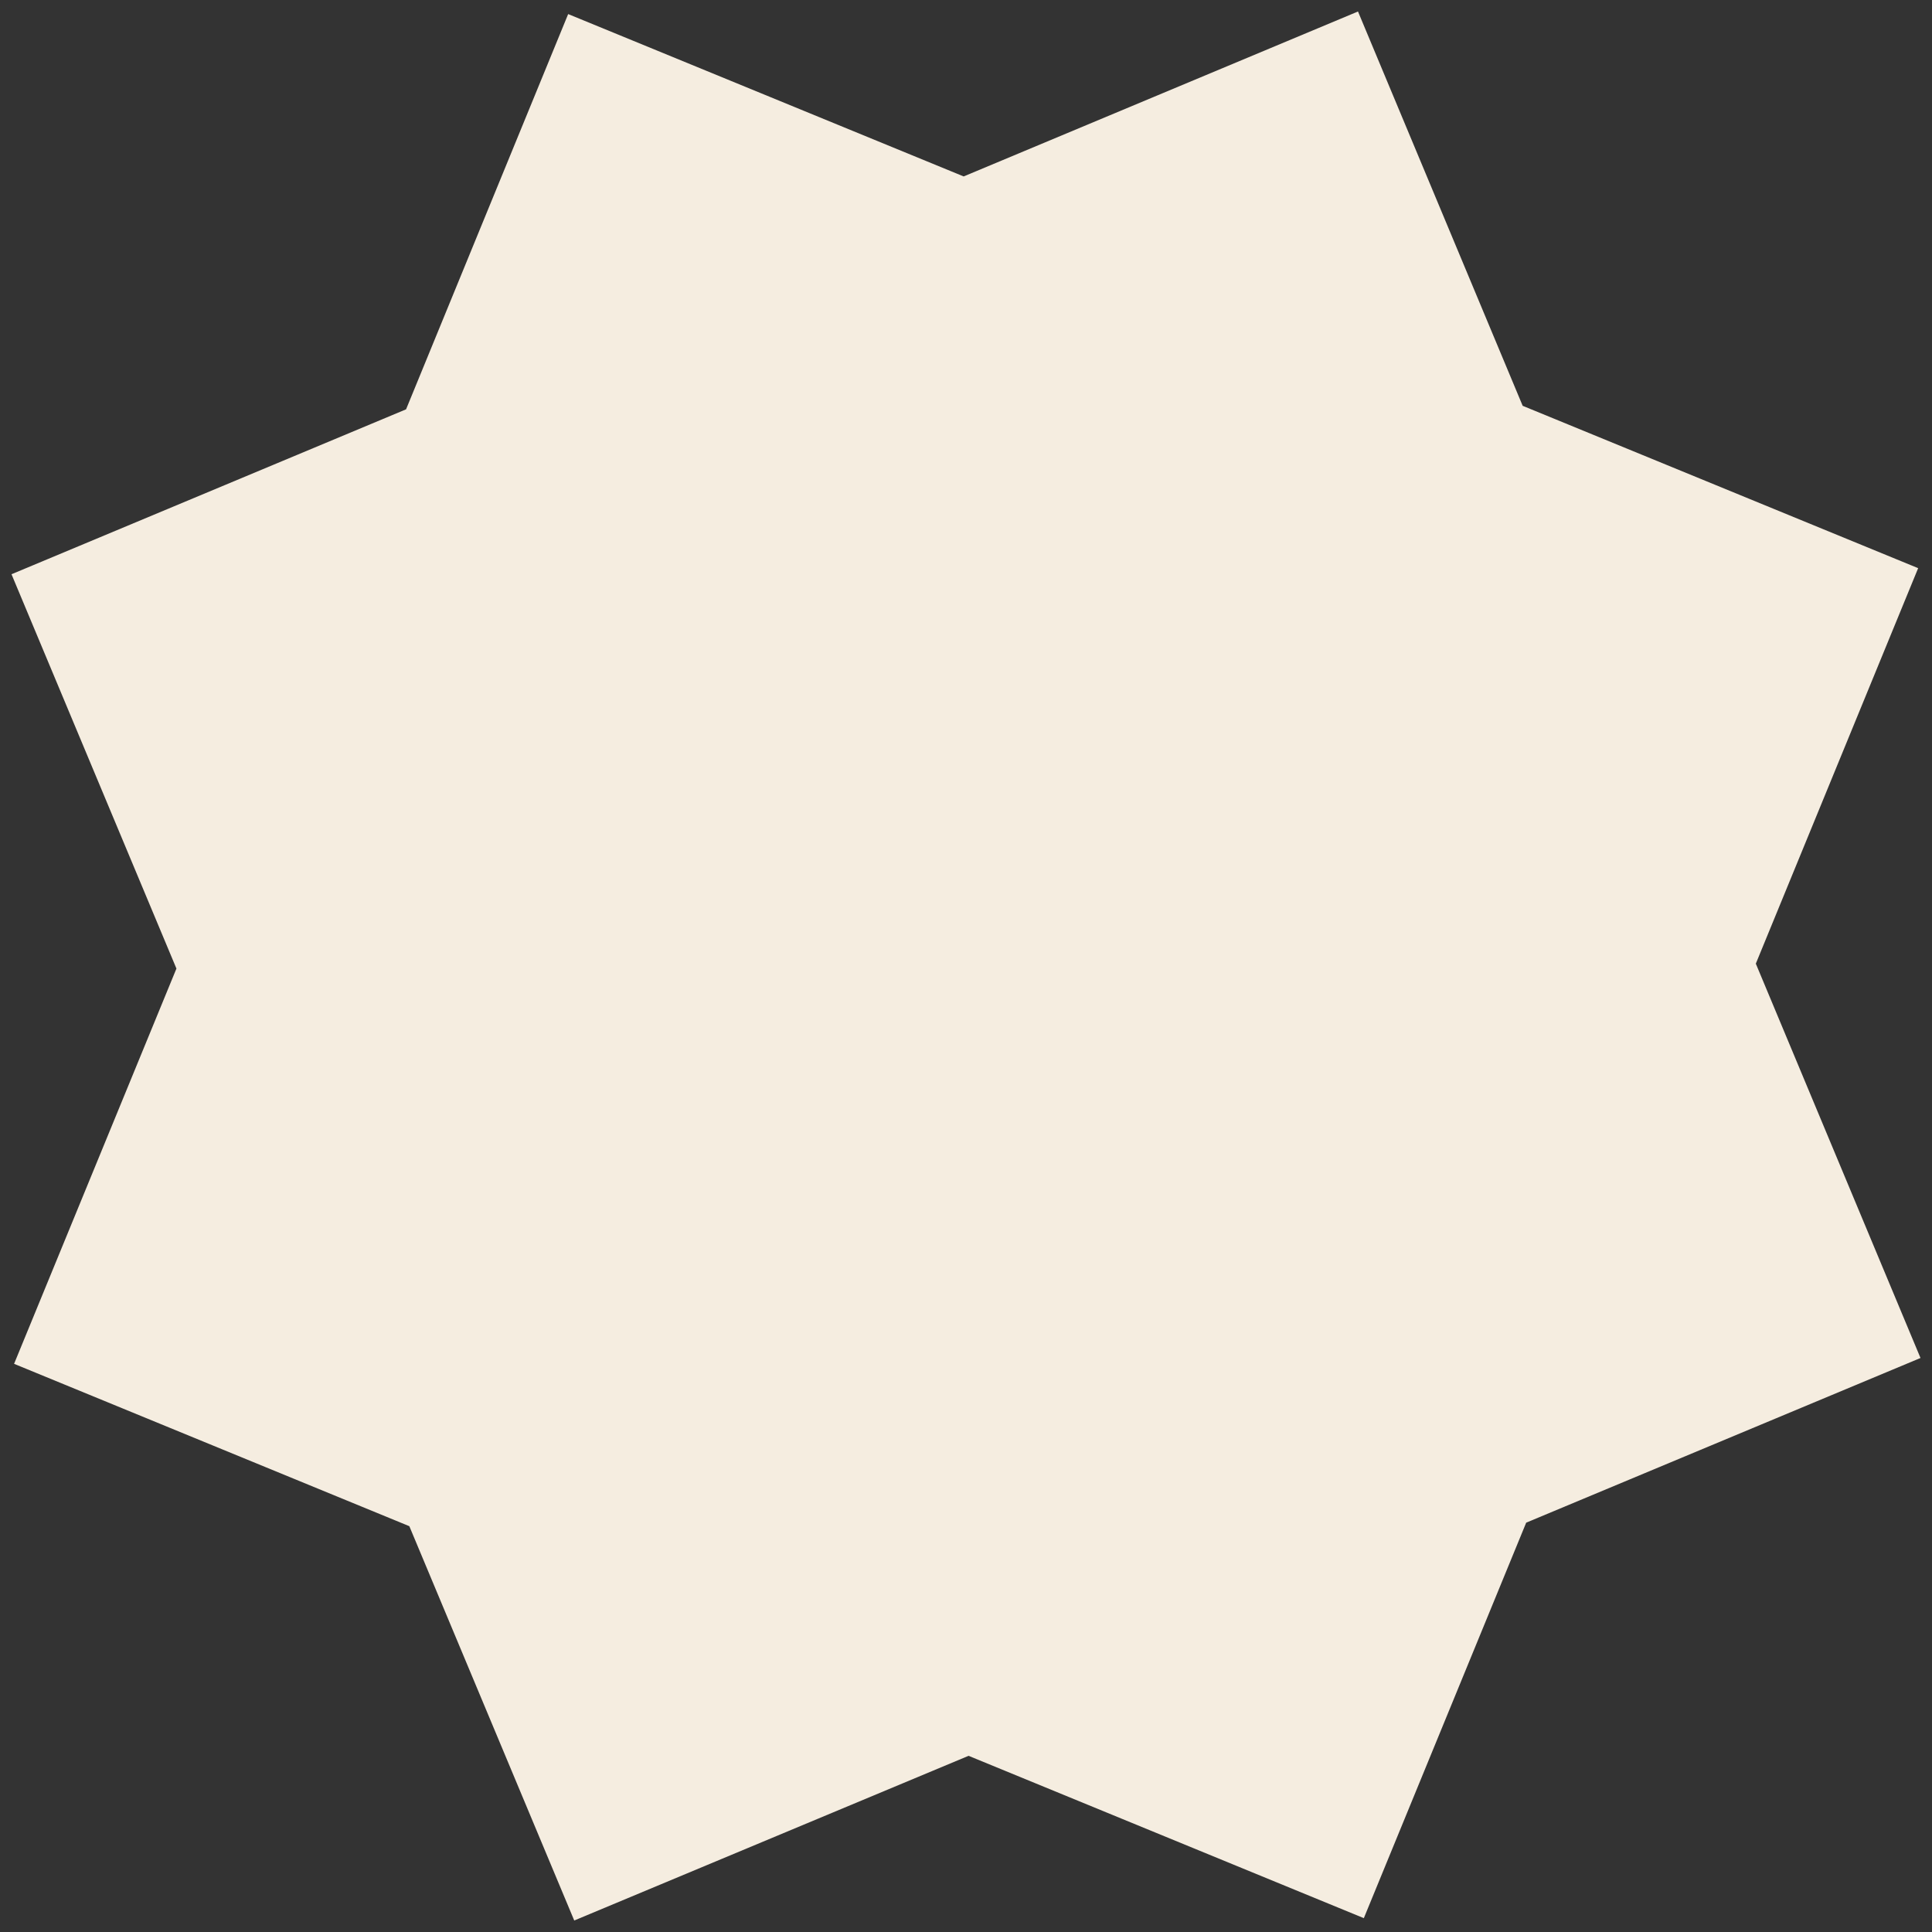 <svg width="84" height="84" viewBox="0 0 84 84" fill="none" xmlns="http://www.w3.org/2000/svg">
<rect x="0" y="0" width="84" height="84" fill="#333333" stroke="none"/>
<path d="M24.967 83.5L17.797 66.356L0.612 59.297L7.671 42.112L0.5 24.967L17.655 17.797L24.703 0.612L41.898 7.671L59.043 0.5L66.203 17.644L83.398 24.703L76.34 41.898L83.5 59.043L66.356 66.203L59.297 83.398L42.112 76.34L24.967 83.5Z" fill="#F5EDE0"/>
</svg>
